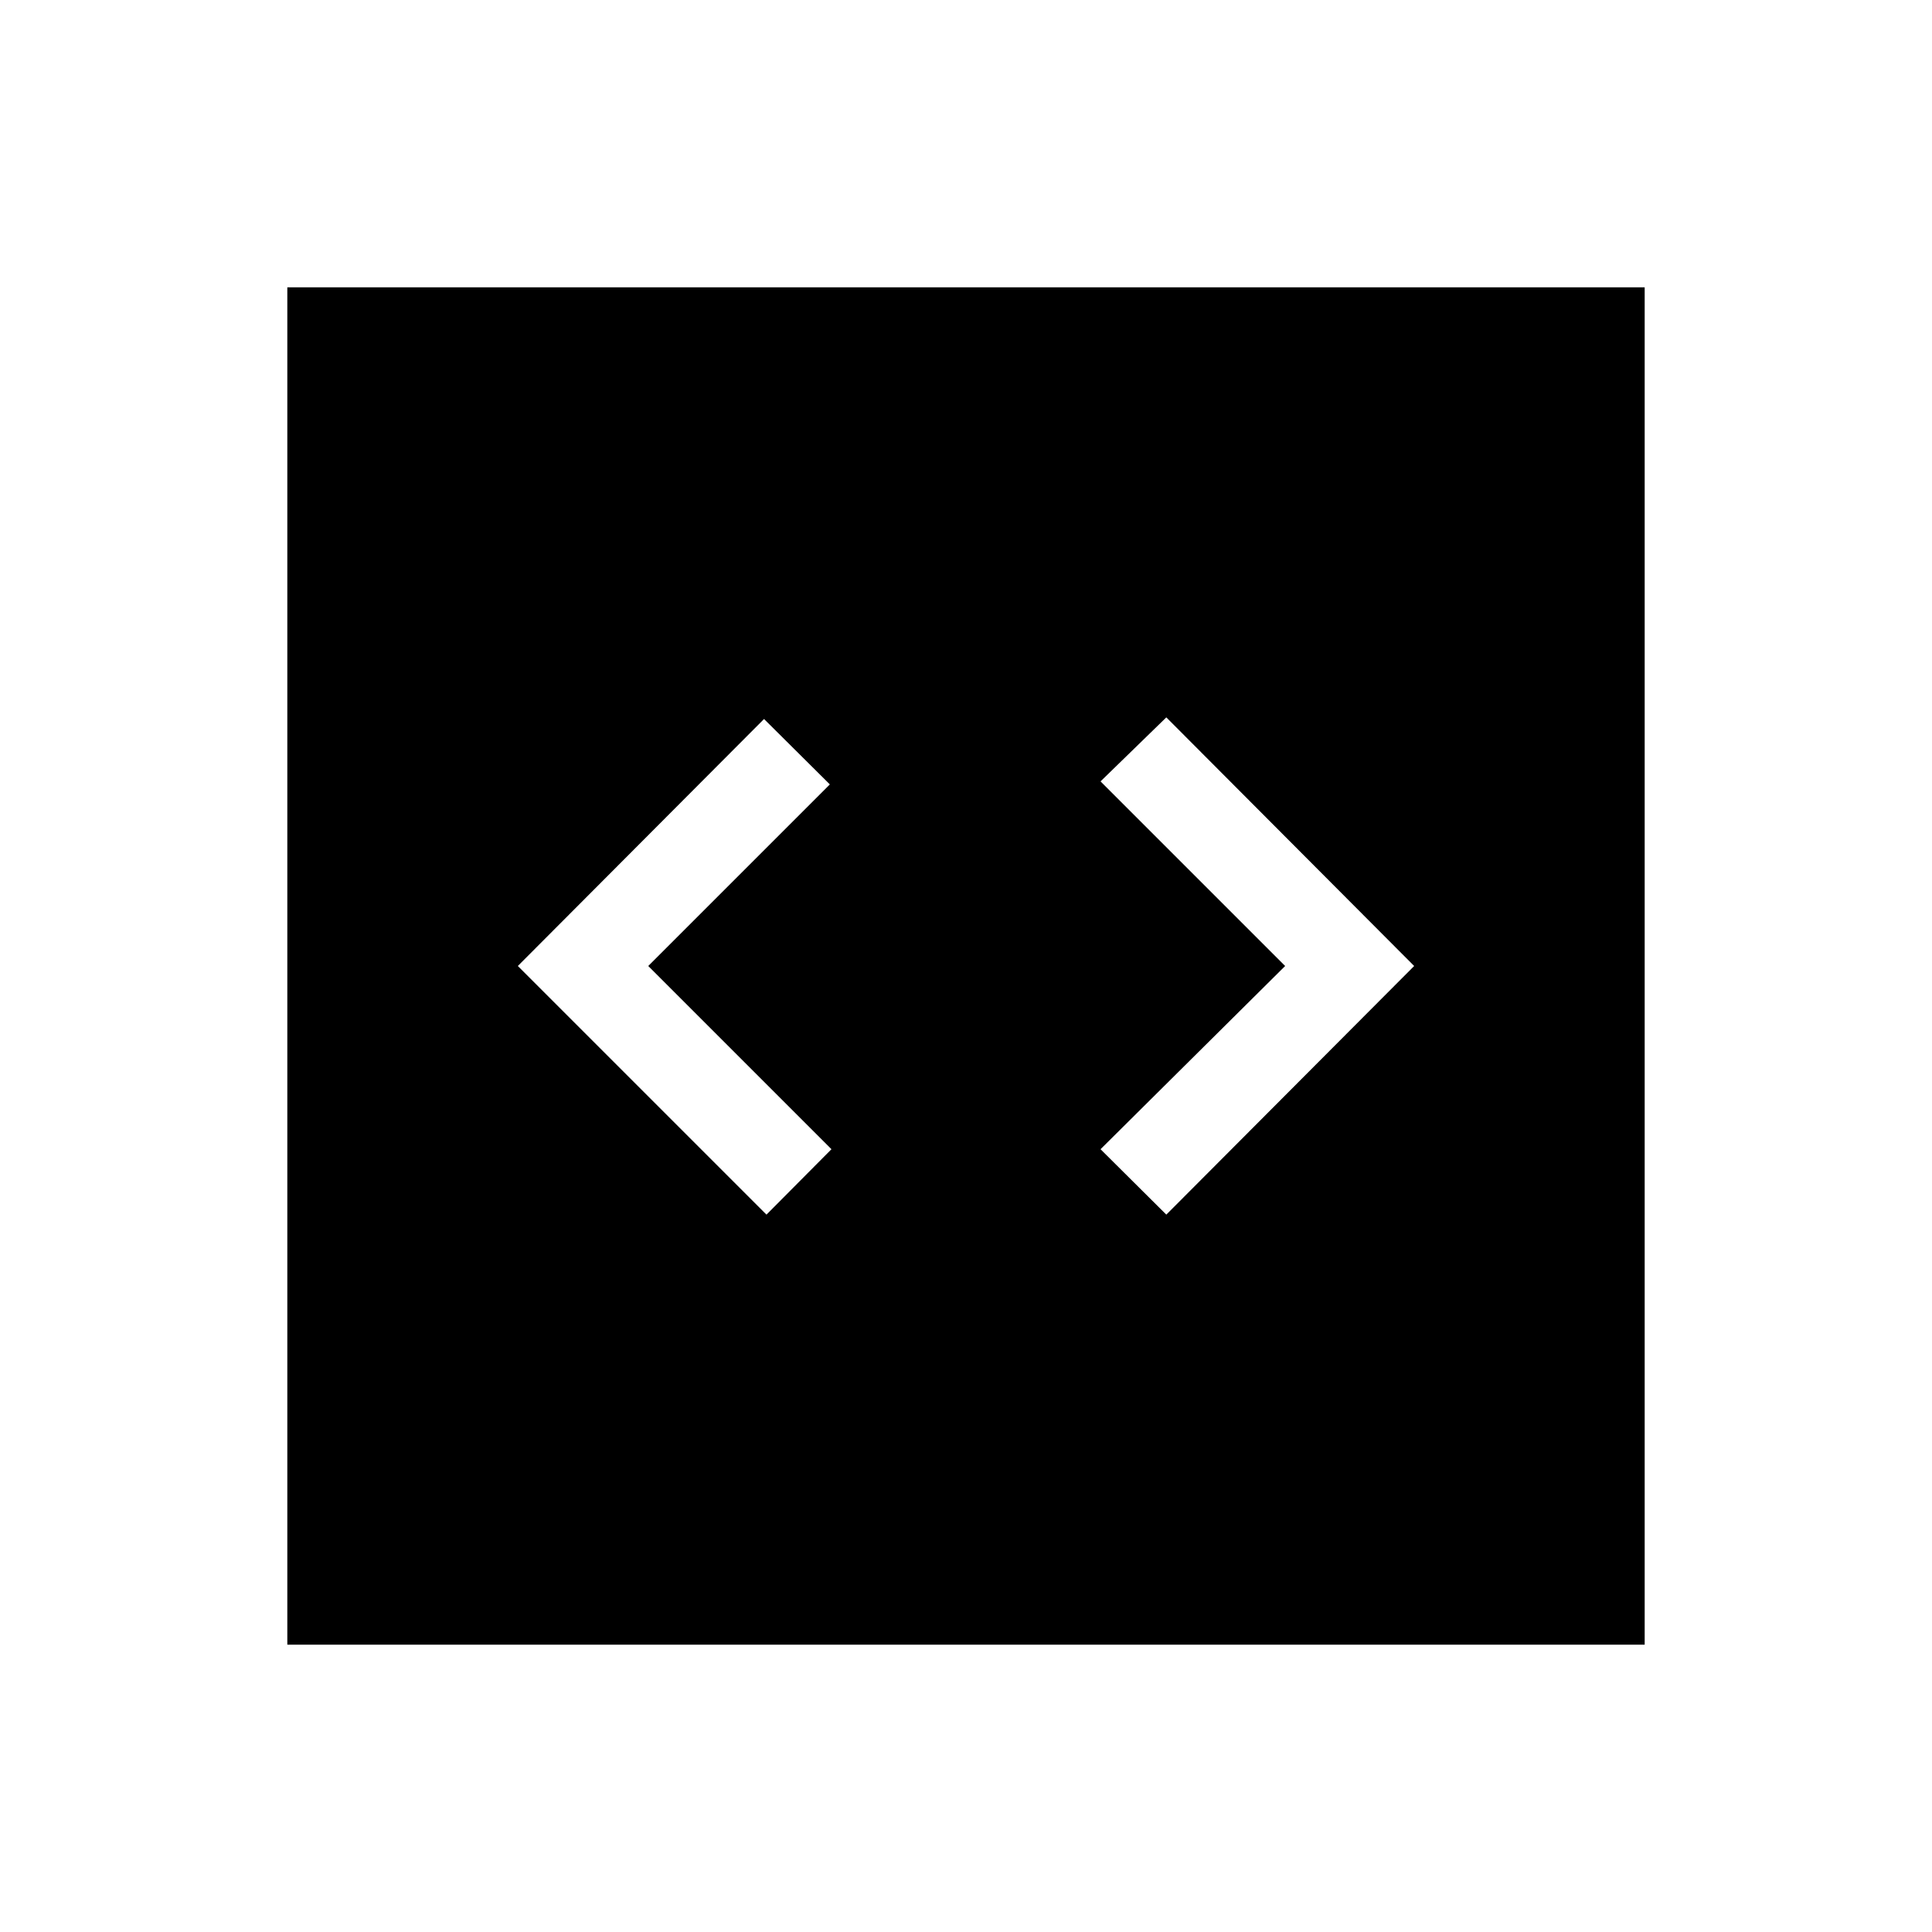 <svg xmlns="http://www.w3.org/2000/svg" height="48" viewBox="0 -960 960 960" width="48"><path d="m380.85-356.46 32.3-32.5L322.11-480l90.24-90.23-32.7-32.5L257.31-480l123.54 123.54Zm198.69 0L702.69-480 579.54-603.54l-32.69 31.81L638.58-480l-91.73 91.04 32.69 32.5ZM142.77-142.77v-674.46h674.46v674.46H142.77Z"/></svg>